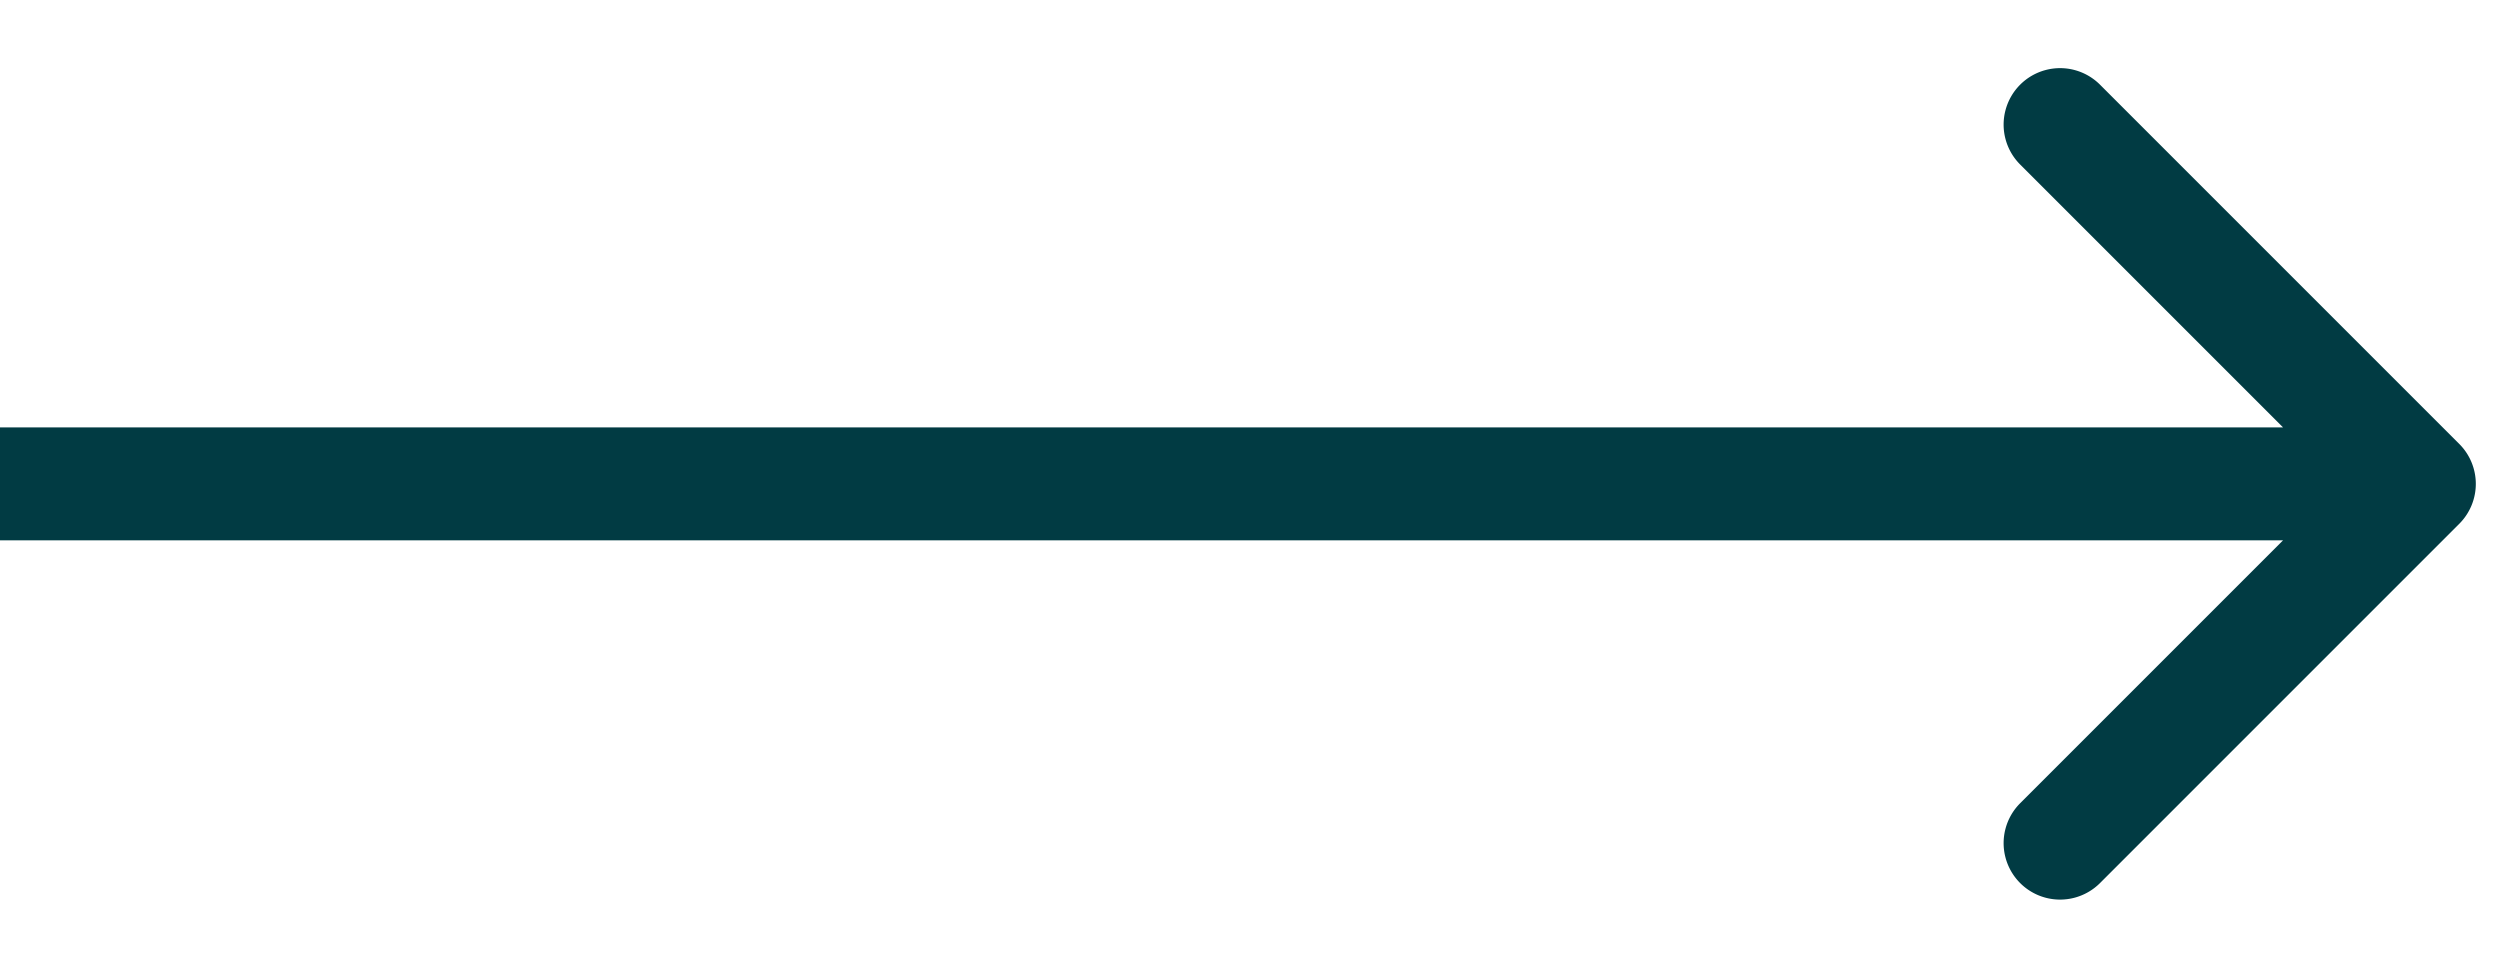 <svg width="31" height="12" fill="none" xmlns="http://www.w3.org/2000/svg"><path d="M30.495 6.495a.7.7 0 000-.99L26.04 1.05a.7.7 0 10-.99.99L29.01 6l-3.96 3.96a.7.7 0 10.99.99l4.455-4.455zM0 6.7h30V5.3H0v1.4z" fill="#013B43"/></svg>